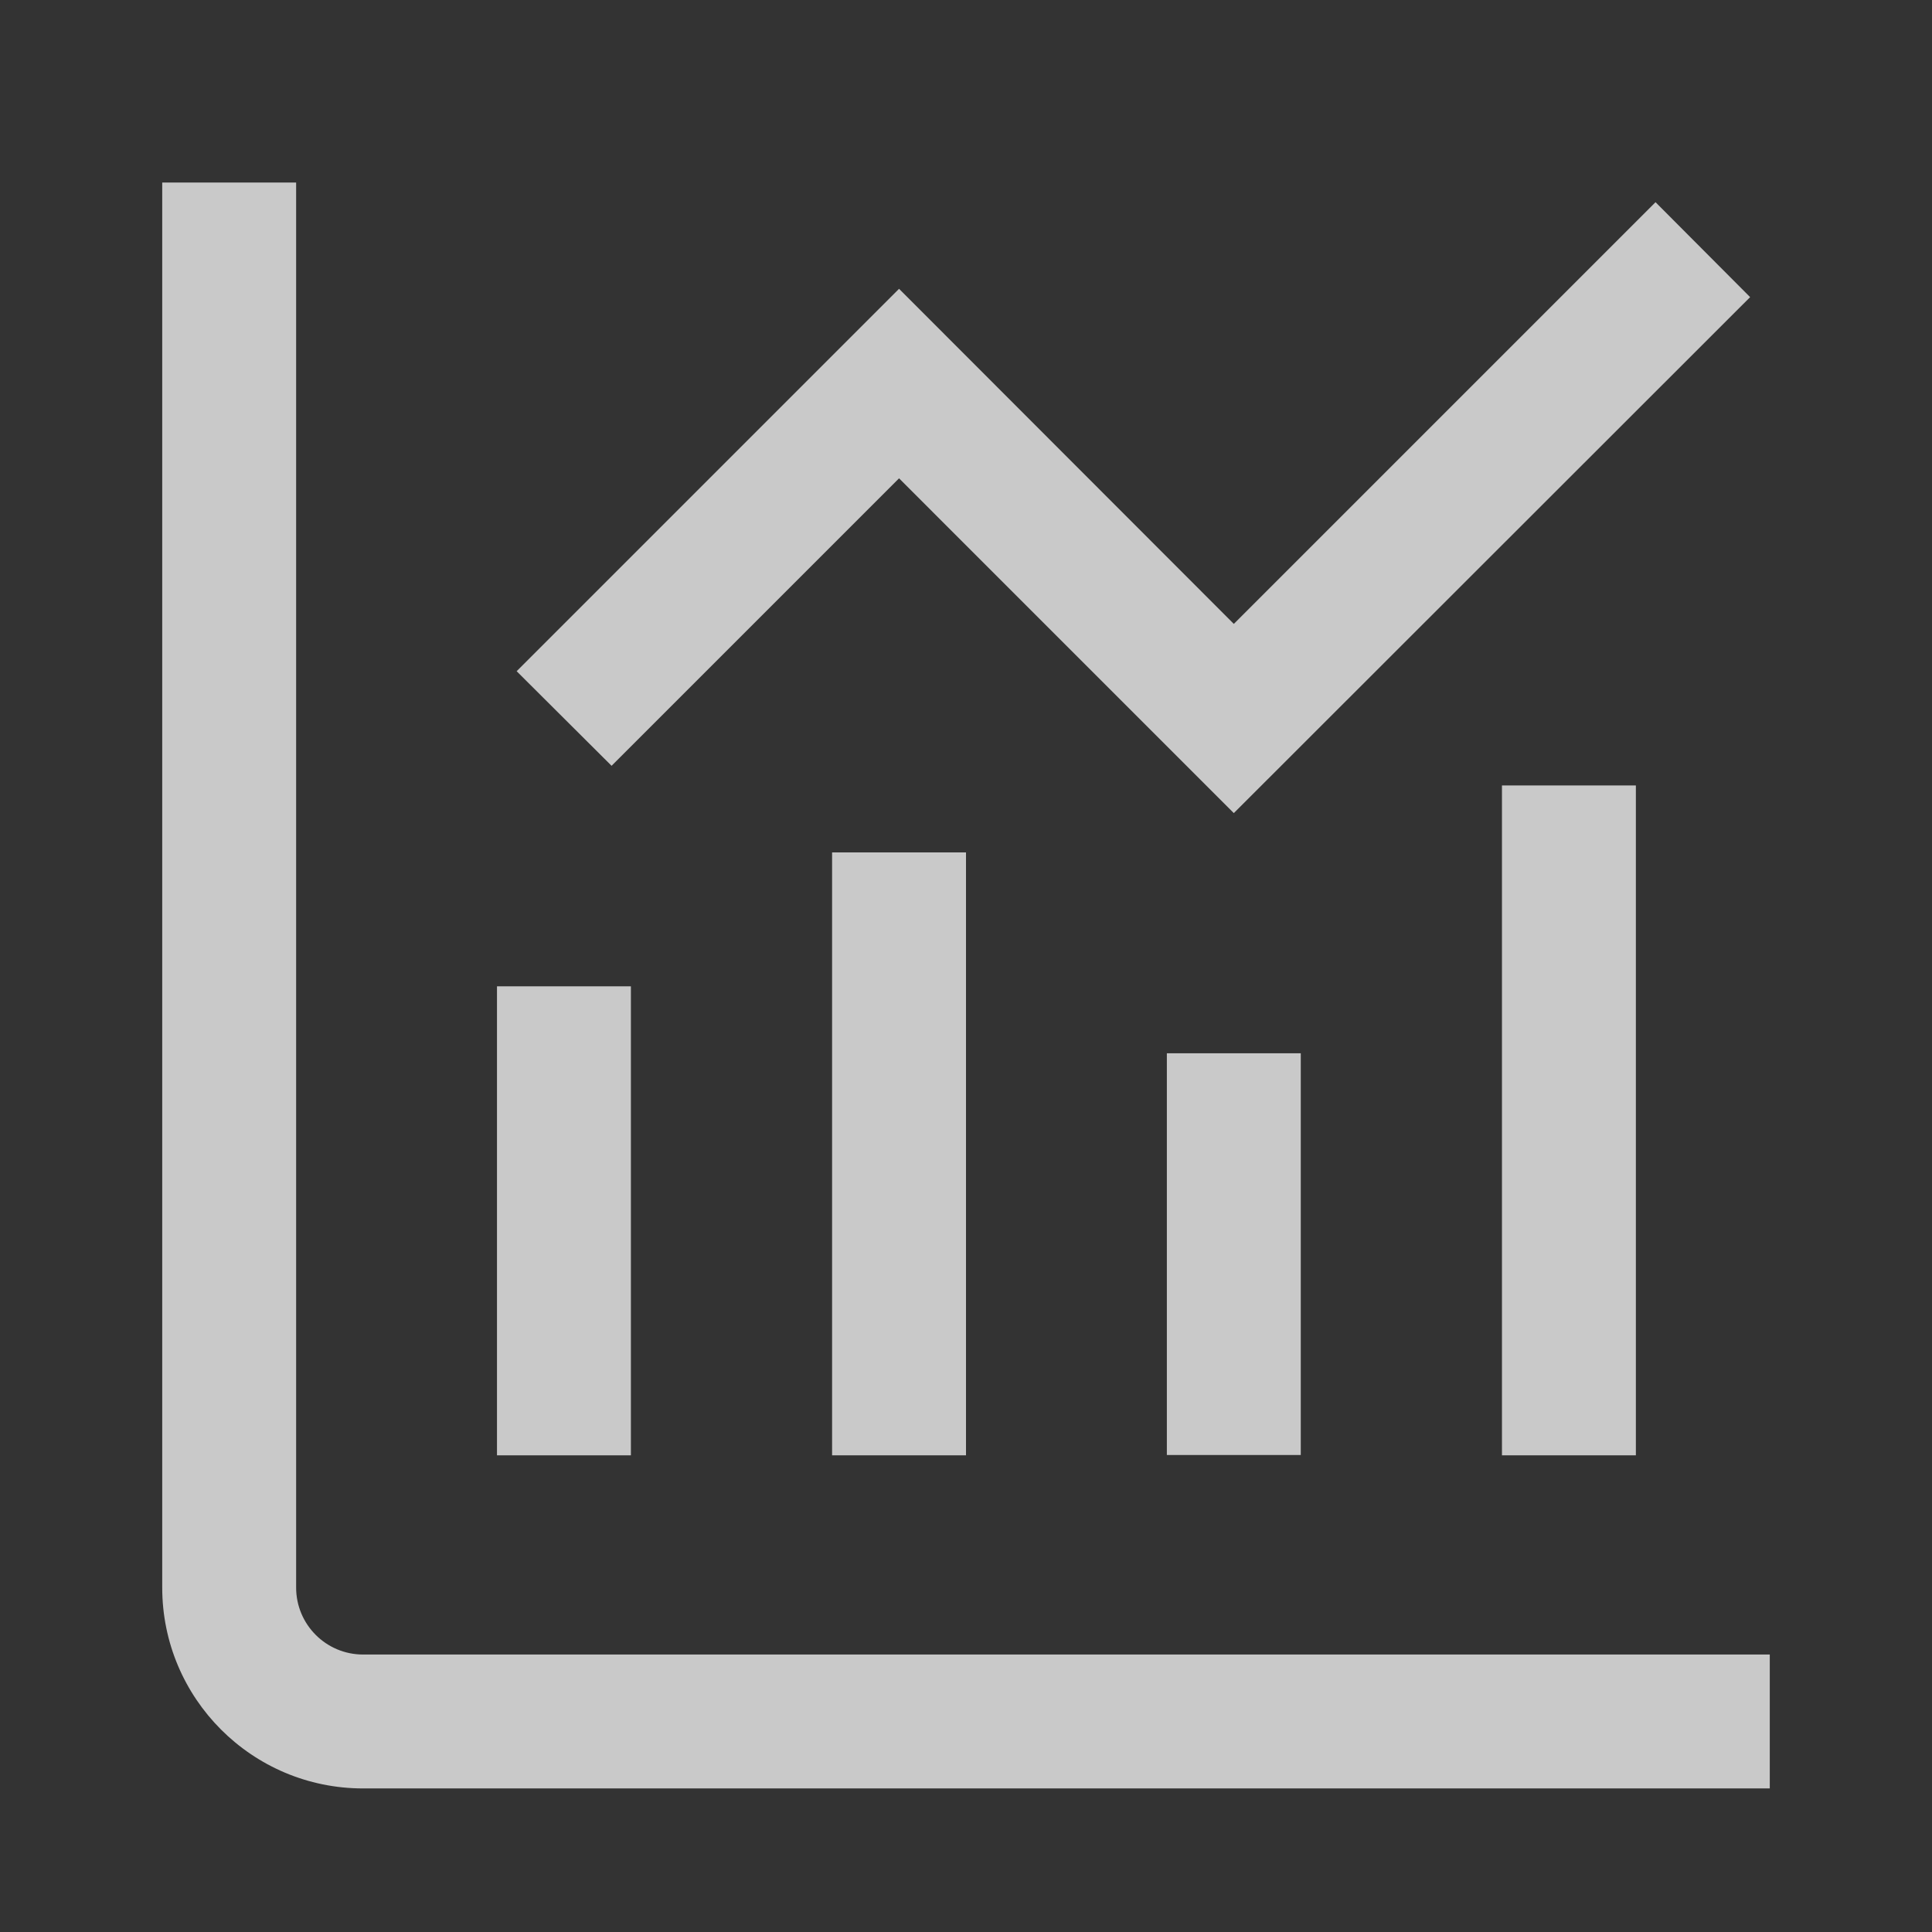<?xml version="1.0" encoding="UTF-8"?>
<svg id="Layer_1" data-name="Layer 1" xmlns="http://www.w3.org/2000/svg" xmlns:xlink="http://www.w3.org/1999/xlink" viewBox="0 0 58 58">
  <rect x="0" y="0" width="58" height="58" fill="#333333" stroke="none"/>
  <defs>
    <style>
      .cls-1 {
        fill: rgba(255, 255, 255, 0.733);
      }

      .cls-2 {
        fill: rgba(255, 255, 255, 0.733);
      }

      .cls-3 {
        fill: rgba(255, 255, 255, 0.733);
      }

      .cls-4 {
        fill:rgba(255, 255, 255, 0.733);
      }

      .cls-5 {
        fill: rgba(255, 255, 255, 0.733);
      }
    </style>
    <linearGradient id="linear-gradient" x1="14.92" y1="36.65" x2="18.95" y2="36.65" gradientUnits="userSpaceOnUse">
      <stop offset="0" stop-color="#8abf42"/>
      <stop offset="1" stop-color="#107b5f"/>
    </linearGradient>
    <linearGradient id="linear-gradient-2" x1="24.98" y1="34.64" x2="29" y2="34.64" xlink:href="#linear-gradient"/>
    <linearGradient id="linear-gradient-3" x1="35.03" y1="37.66" x2="39.05" y2="37.66" xlink:href="#linear-gradient"/>
    <linearGradient id="linear-gradient-4" x1="45.09" y1="33.63" x2="49.11" y2="33.63" xlink:href="#linear-gradient"/>
  </defs>
  <path class="cls-2" d="m10.9,49.67c-1.11,0-2.01-.9-2.01-2.01V5.48h-4.02v42.18c0,3.33,2.7,6.03,6.03,6.03h42.23v-4.02H10.9Z"/>
  <g>
    <rect class="cls-4" x="14.92" y="29.61" width="4.02" height="14.08"/>
    <rect class="cls-1" x="24.98" y="25.59" width="4.02" height="18.1"/>
    <rect class="cls-3" x="35.03" y="31.62" width="4.02" height="12.06"/>
    <rect class="cls-5" x="45.09" y="23.58" width="4.02" height="20.11"/>
  </g>
  <polygon class="cls-2" points="26.99 14.36 37.04 24.41 52.54 8.92 49.7 6.07 37.04 18.73 26.99 8.67 15.51 20.15 18.36 22.99 26.99 14.36"/>
</svg>